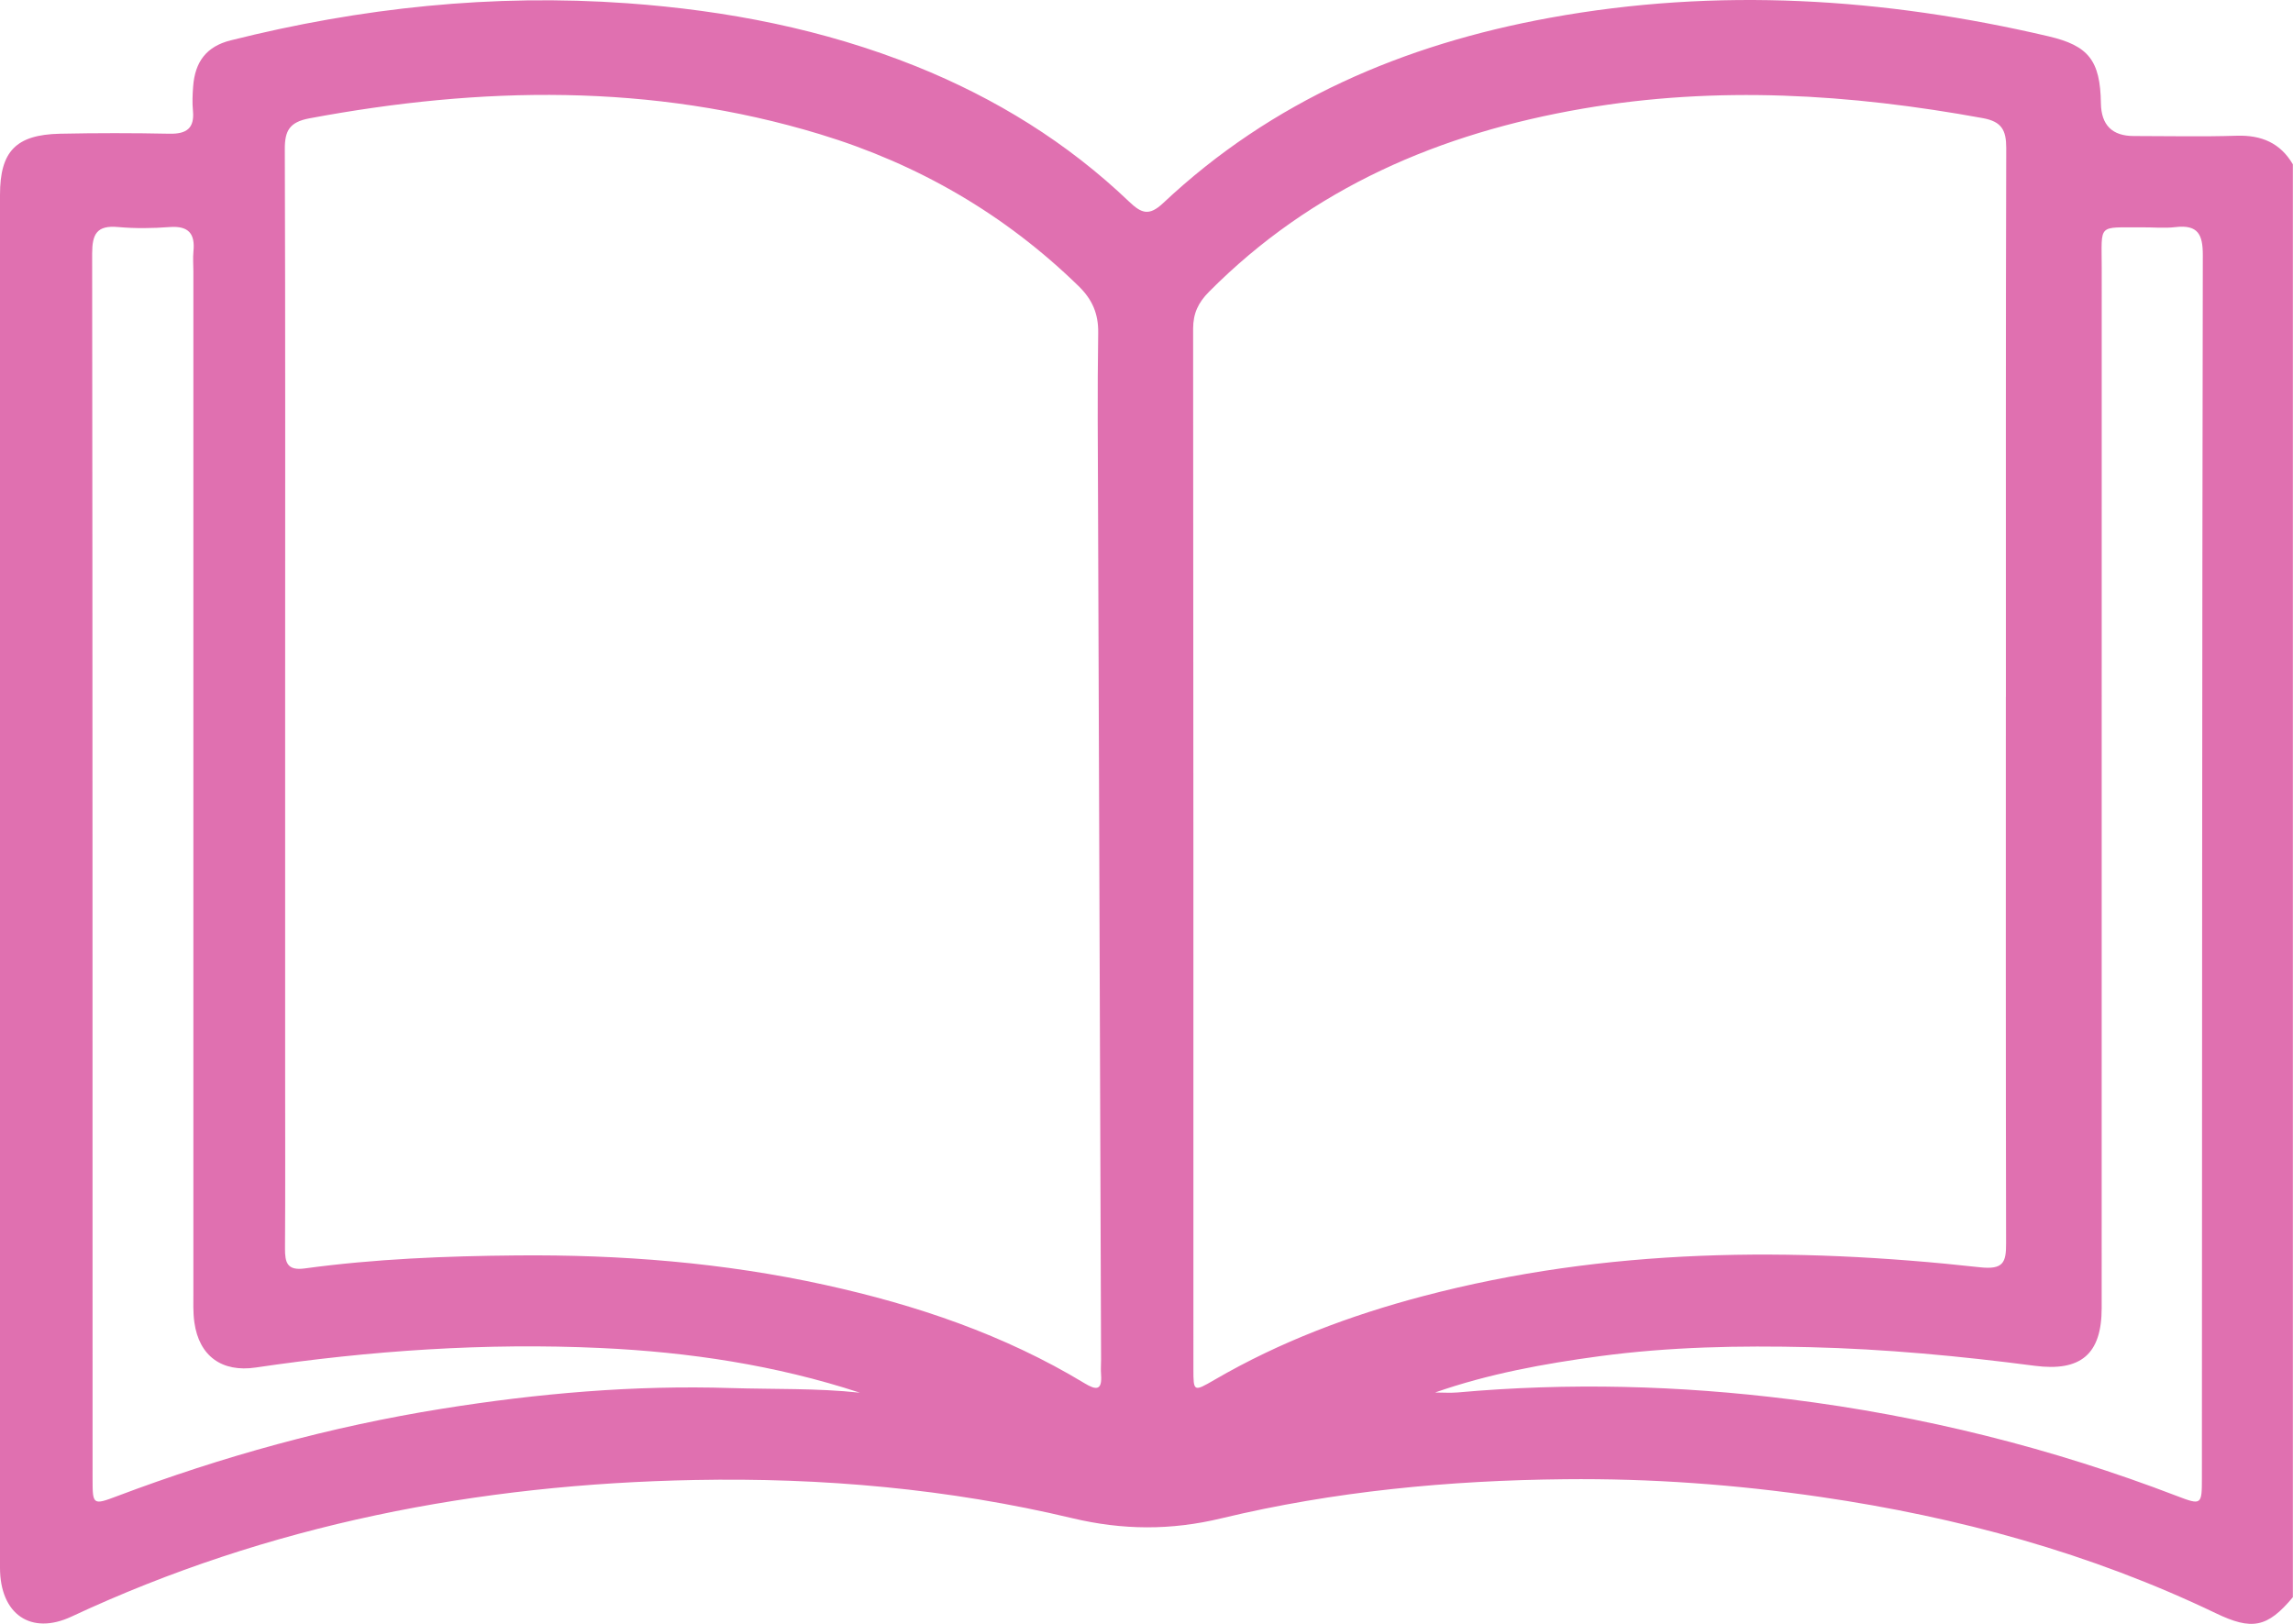 <svg width="48" height="34" viewBox="0 0 48 34" fill="none" xmlns="http://www.w3.org/2000/svg">
<path d="M48 33.439C47.463 34.084 47.137 34.14 46.381 33.776C43.763 32.52 40.991 31.764 38.119 31.344C36.342 31.084 34.555 30.953 32.757 30.972C30.332 30.996 27.927 31.224 25.57 31.79C24.51 32.046 23.501 32.039 22.443 31.787C19.854 31.17 17.208 30.937 14.55 30.988C10.009 31.074 5.627 31.917 1.497 33.848C0.648 34.245 0.001 33.801 0 32.826C0 26.181 0 19.537 0 12.894C0 9.956 0 7.018 0 4.081C0 3.168 0.334 2.82 1.256 2.8C2.021 2.784 2.786 2.784 3.55 2.8C3.91 2.807 4.074 2.682 4.039 2.318C4.023 2.151 4.03 1.98 4.043 1.812C4.081 1.294 4.321 0.972 4.829 0.845C7.555 0.16 10.316 -0.133 13.13 0.068C15.215 0.218 17.24 0.611 19.178 1.389C20.841 2.058 22.343 2.986 23.636 4.222C23.896 4.47 24.055 4.529 24.351 4.25C26.626 2.111 29.381 0.931 32.441 0.373C35.949 -0.267 39.427 -0.048 42.881 0.76C43.719 0.956 43.966 1.265 43.979 2.163C43.986 2.619 44.215 2.848 44.668 2.848C45.386 2.848 46.105 2.865 46.822 2.842C47.34 2.826 47.734 2.993 47.997 3.44V33.439H48ZM5.969 14.563C5.969 17.192 5.969 19.821 5.969 22.451C5.969 23.681 5.974 24.911 5.966 26.141C5.965 26.433 6.009 26.61 6.381 26.558C7.85 26.358 9.329 26.299 10.812 26.286C12.988 26.266 15.145 26.436 17.269 26.903C19.181 27.323 21.022 27.945 22.704 28.963C22.949 29.112 23.073 29.113 23.049 28.785C23.04 28.678 23.049 28.569 23.049 28.463C23.028 22.528 23.006 16.594 22.986 10.659C22.982 9.429 22.97 8.199 22.989 6.969C22.995 6.567 22.863 6.267 22.578 5.99C21.038 4.489 19.229 3.438 17.164 2.81C13.634 1.738 10.065 1.808 6.476 2.478C6.063 2.556 5.96 2.734 5.962 3.124C5.975 6.938 5.969 10.75 5.969 14.564V14.563ZM41.99 14.587C41.99 10.757 41.986 6.926 41.997 3.097C41.997 2.725 41.901 2.546 41.51 2.474C38.728 1.966 35.941 1.792 33.136 2.274C30.139 2.789 27.466 3.935 25.306 6.112C25.084 6.336 24.976 6.561 24.976 6.882C24.983 14.143 24.982 21.403 24.982 28.664C24.982 29.142 24.986 29.145 25.426 28.889C26.794 28.093 28.264 27.541 29.792 27.138C33.632 26.126 37.531 26.102 41.447 26.534C41.937 26.588 41.996 26.433 41.994 26.031C41.986 22.216 41.989 18.401 41.989 14.587H41.99ZM30.044 29.156C30.201 29.156 30.357 29.168 30.512 29.155C32.835 28.946 35.154 29.008 37.463 29.297C40.245 29.644 42.946 30.317 45.562 31.32C46.087 31.521 46.093 31.513 46.093 30.944C46.097 22.409 46.097 13.872 46.112 5.337C46.112 4.908 46.01 4.701 45.541 4.755C45.31 4.783 45.074 4.758 44.839 4.76C43.897 4.767 43.996 4.668 43.996 5.61C43.995 12.869 43.996 20.129 43.995 27.388C43.995 28.358 43.555 28.723 42.587 28.596C41.026 28.392 39.458 28.245 37.883 28.207C36.415 28.171 34.949 28.2 33.492 28.395C32.319 28.553 31.159 28.765 30.043 29.155L30.044 29.156ZM17.997 29.159C16.237 28.582 14.419 28.31 12.582 28.225C10.163 28.112 7.751 28.279 5.353 28.633C4.645 28.738 4.169 28.394 4.069 27.69C4.039 27.479 4.048 27.26 4.048 27.046C4.048 19.924 4.048 12.803 4.048 5.682C4.048 5.544 4.036 5.404 4.049 5.266C4.087 4.898 3.953 4.724 3.551 4.754C3.195 4.781 2.831 4.786 2.475 4.754C2.025 4.712 1.929 4.901 1.929 5.311C1.939 13.862 1.936 22.415 1.938 30.966C1.938 31.51 1.945 31.517 2.449 31.327C4.655 30.494 6.918 29.87 9.252 29.496C11.256 29.175 13.27 28.998 15.304 29.063C16.202 29.091 17.102 29.063 17.998 29.16L17.997 29.159Z" fill="#E070B0"/>
</svg>
